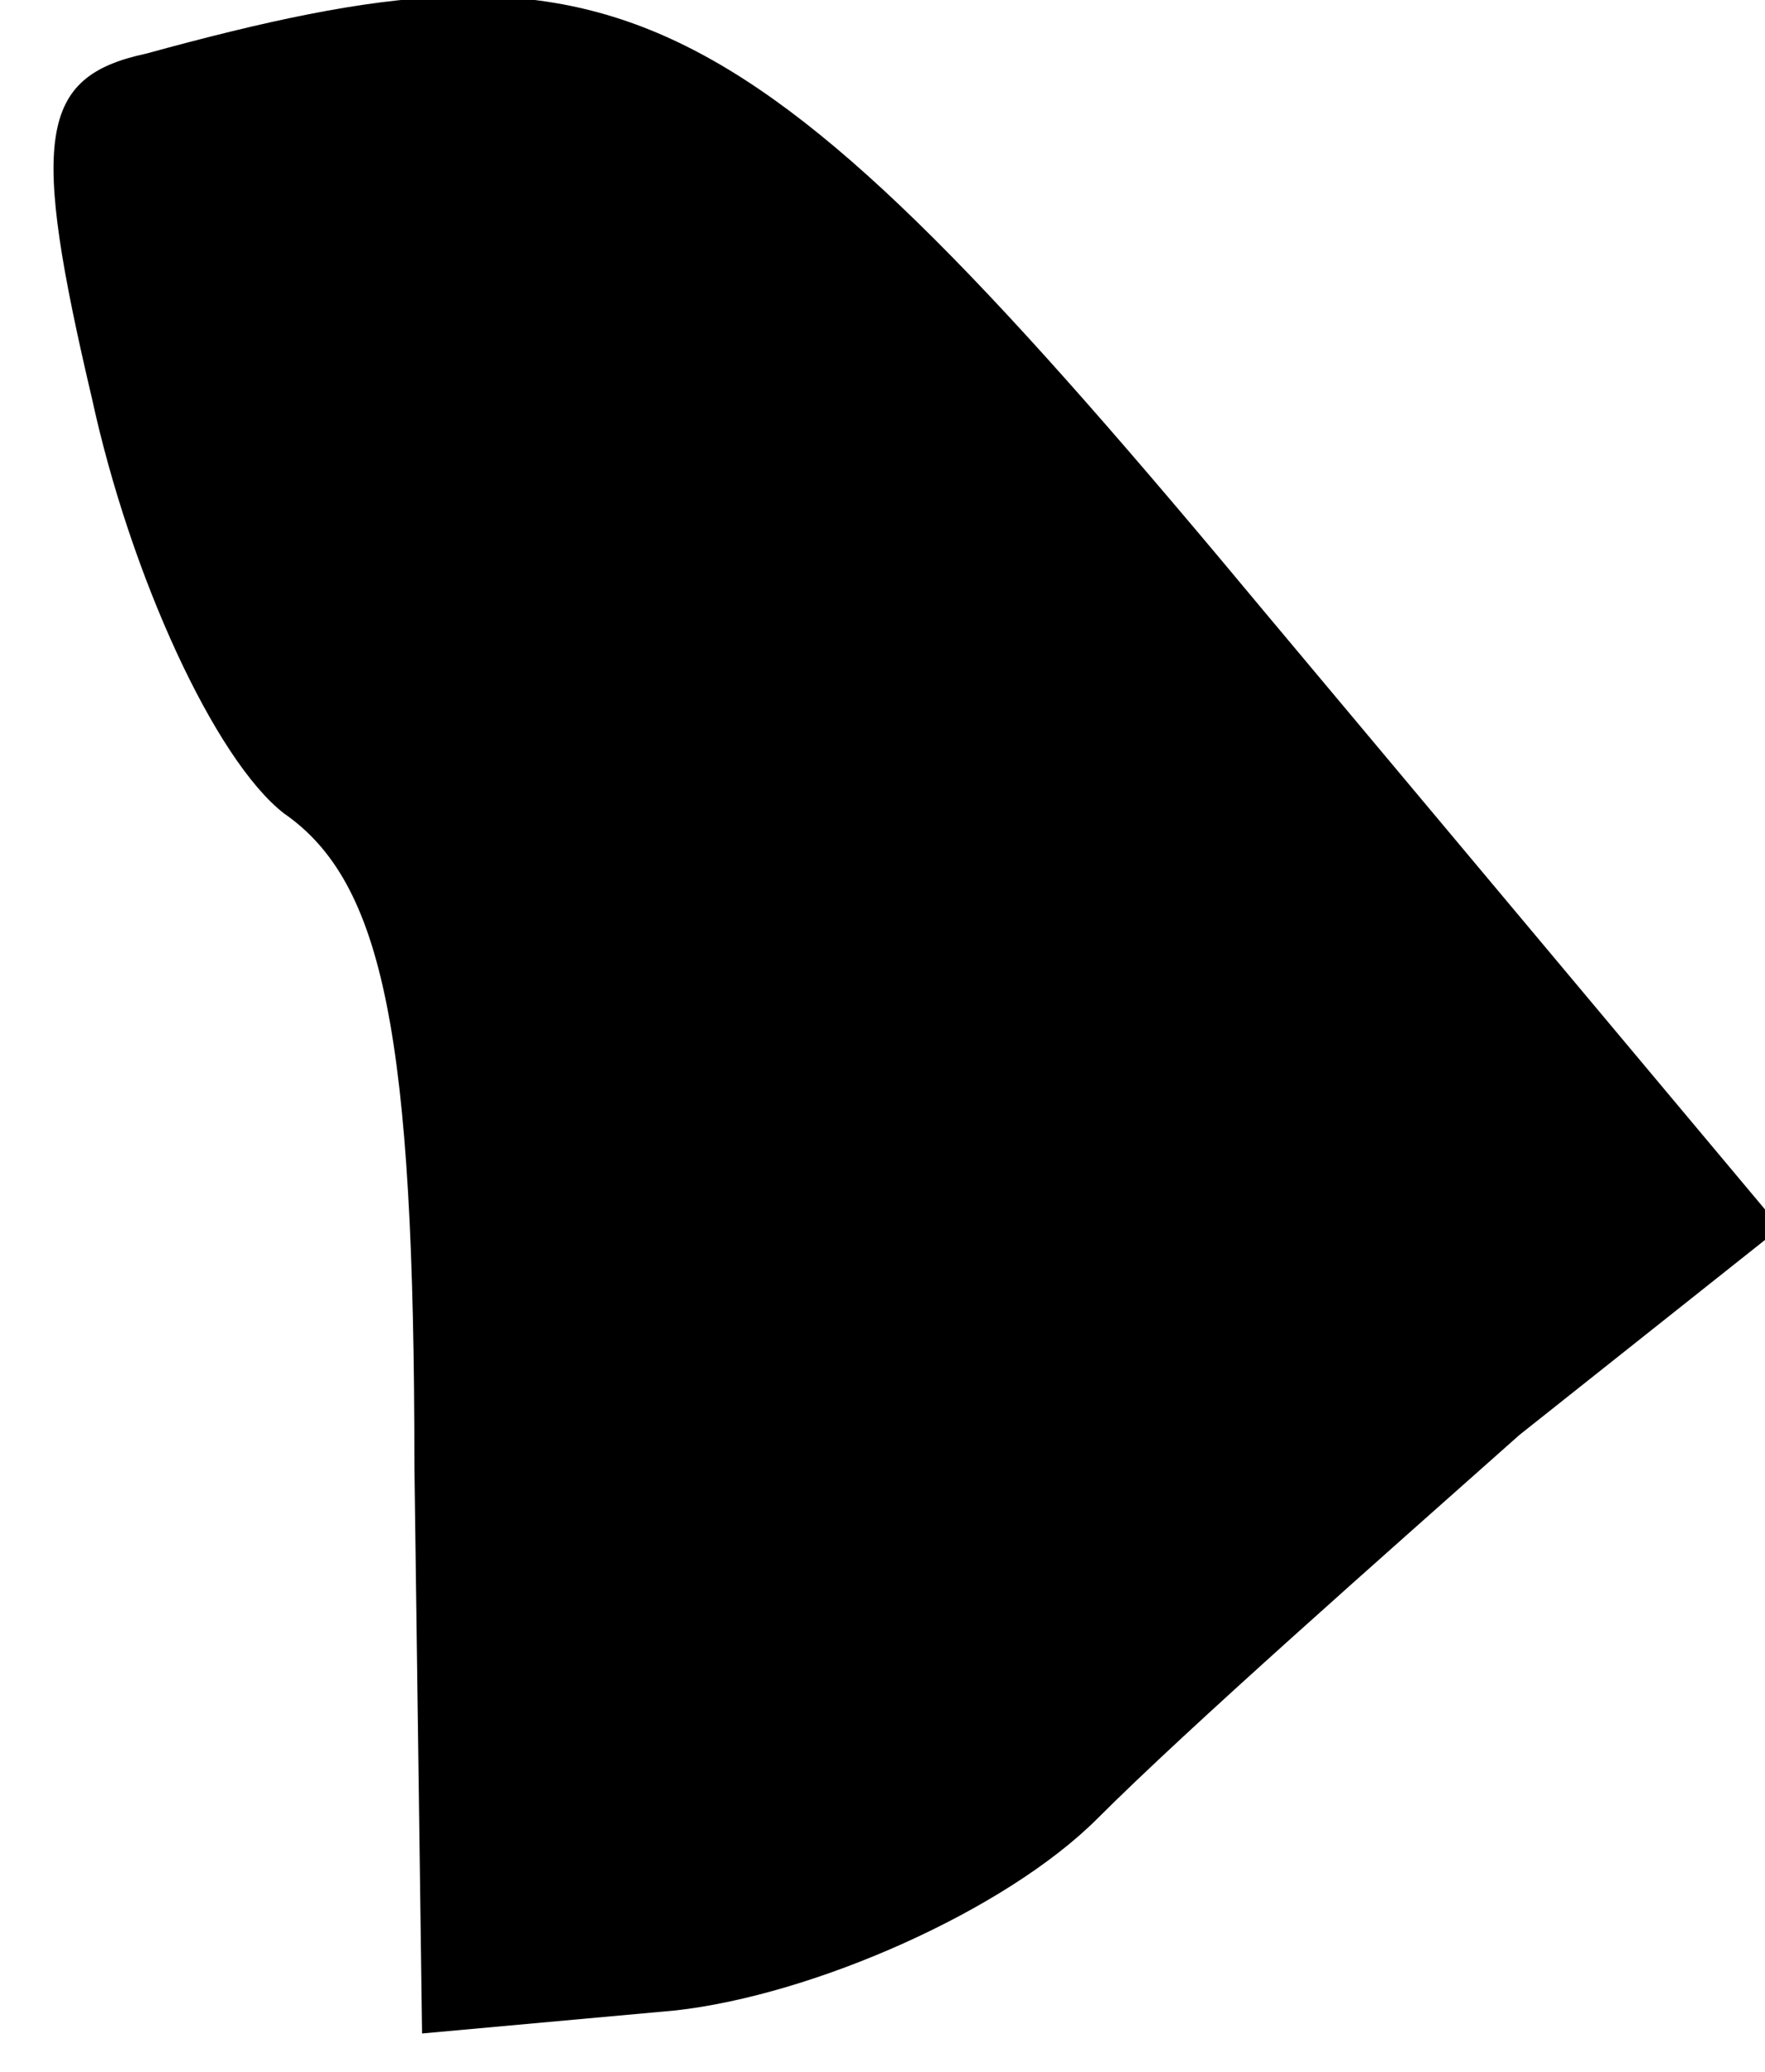 <?xml version="1.0" standalone="no"?>
<!DOCTYPE svg PUBLIC "-//W3C//DTD SVG 20010904//EN"
 "http://www.w3.org/TR/2001/REC-SVG-20010904/DTD/svg10.dtd">
<svg version="1.0" xmlns="http://www.w3.org/2000/svg"
 width="23pt" height="27pt" viewBox="0 0 23 27"
 preserveAspectRatio="xMidYMid meet">
<g transform="translate(0,27) scale(0.1,-0.1)"
fill="#000000" stroke="none">
<path fill="#000000" stroke="none" d="M19 263 c-14 -3 -15 -11 -7 -45 5 -23
16 -47 25 -54 13 -9 17 -29 17 -85 l1 -74 33 3 c18 2 43 13 55 25 12 12 37 34
55 50 l34 27 -67 80 c-69 83 -84 90 -146 73z"/>
</g>
</svg>
